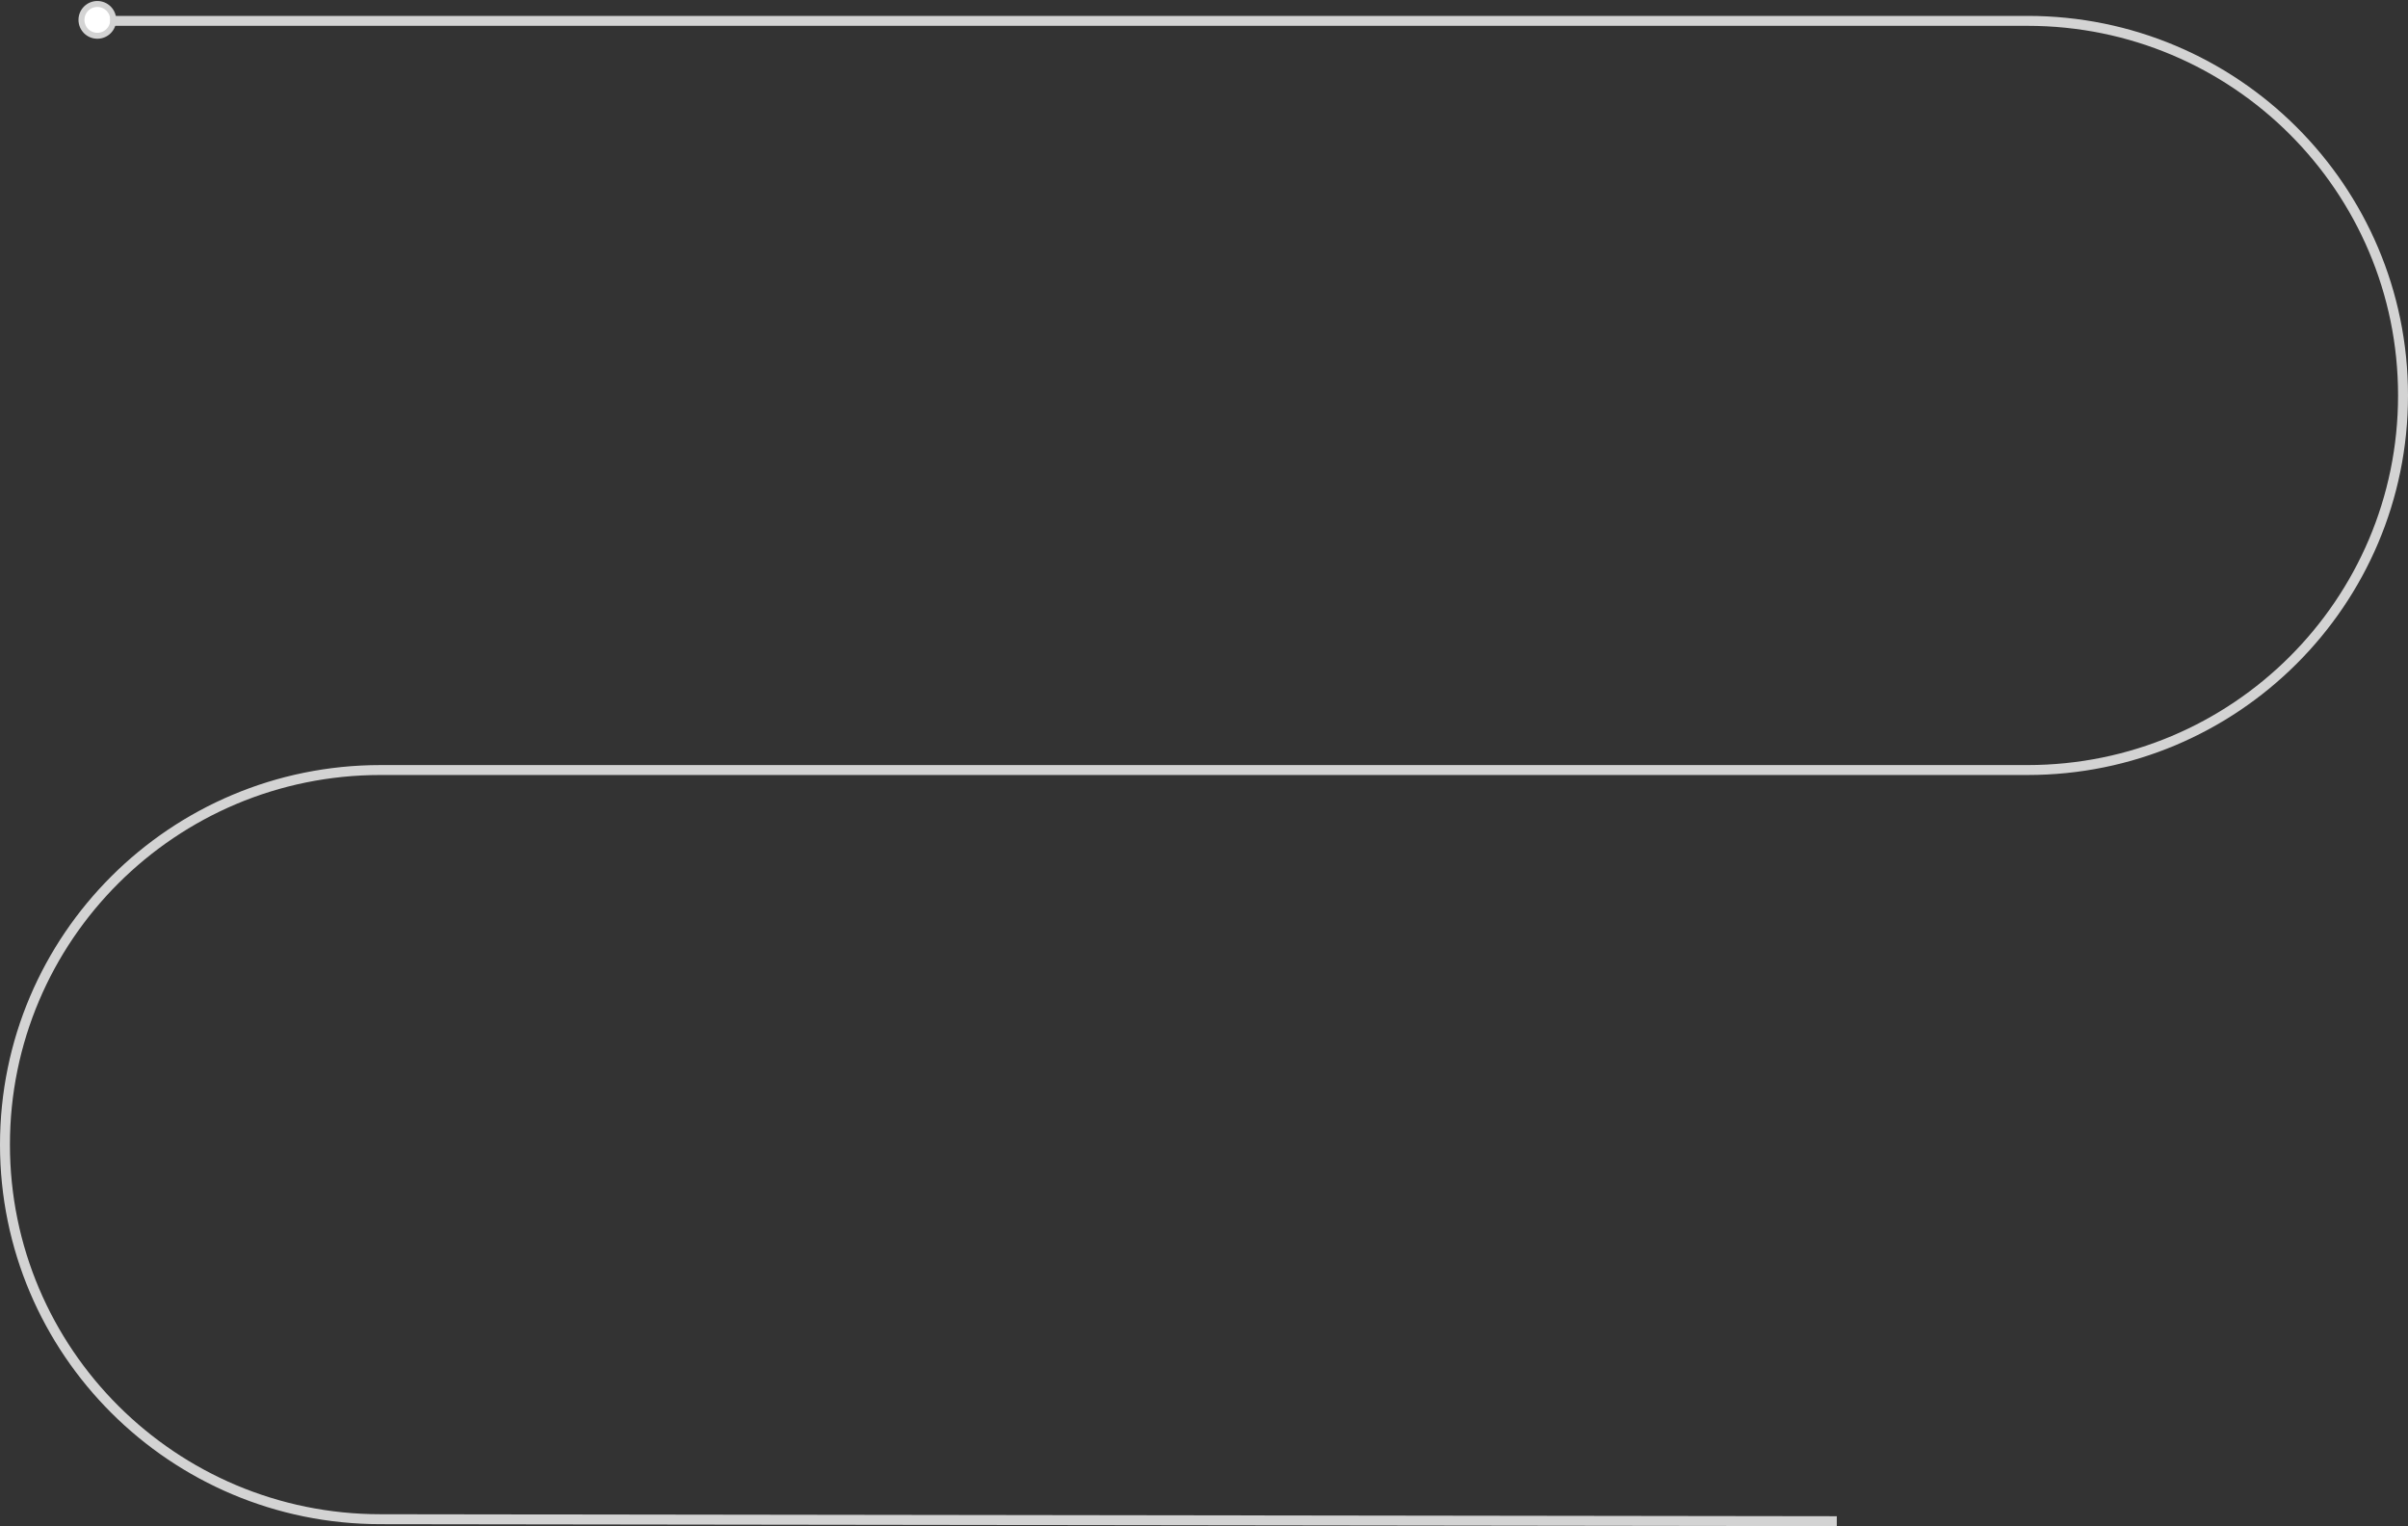 <svg xmlns="http://www.w3.org/2000/svg" width="1212" height="768" fill="none" viewBox="0 0 1212 768"><rect x="0" y="0" width="1212" height="768" fill="#333333" stroke="none"/><path fill="#fff" fill-rule="evenodd" stroke="	#D3D3D3" stroke-width="3" d="M49 18c4.418 0 8-3.582 8-8 0-4.418-3.582-8-8-8-4.418 0-8 3.582-8 8 0 4.418 3.582 8 8 8z" clip-rule="evenodd"/><path fill="url(#paint0_linear)" fill-rule="evenodd" d="M1020.5 13H55.5V8H1020.5C1126.26 8 1212 93.507 1212 199c0 105.493-85.74 191-191.5 191h-829C88.493 390 5 473.281 5 576S88.493 762 191.5 762h.003l-.006 5C85.742 766.998 0 681.492 0 576 0 470.507 85.744 385 191.5 385h829c103.01 0 186.5-83.281 186.5-186 0-102.719-83.49-186-186.5-186zM191.503 762l-.003 5 732.997 1 .006-5-733-1z" clip-rule="evenodd"/><defs><linearGradient id="paint0_linear" x1="0" x2="0" y1="8" y2="768" gradientUnits="userSpaceOnUse"><stop stop-color="	#D3D3D3"/><stop offset="1" stop-color="	#D3D3D3"/></linearGradient></defs></svg>
